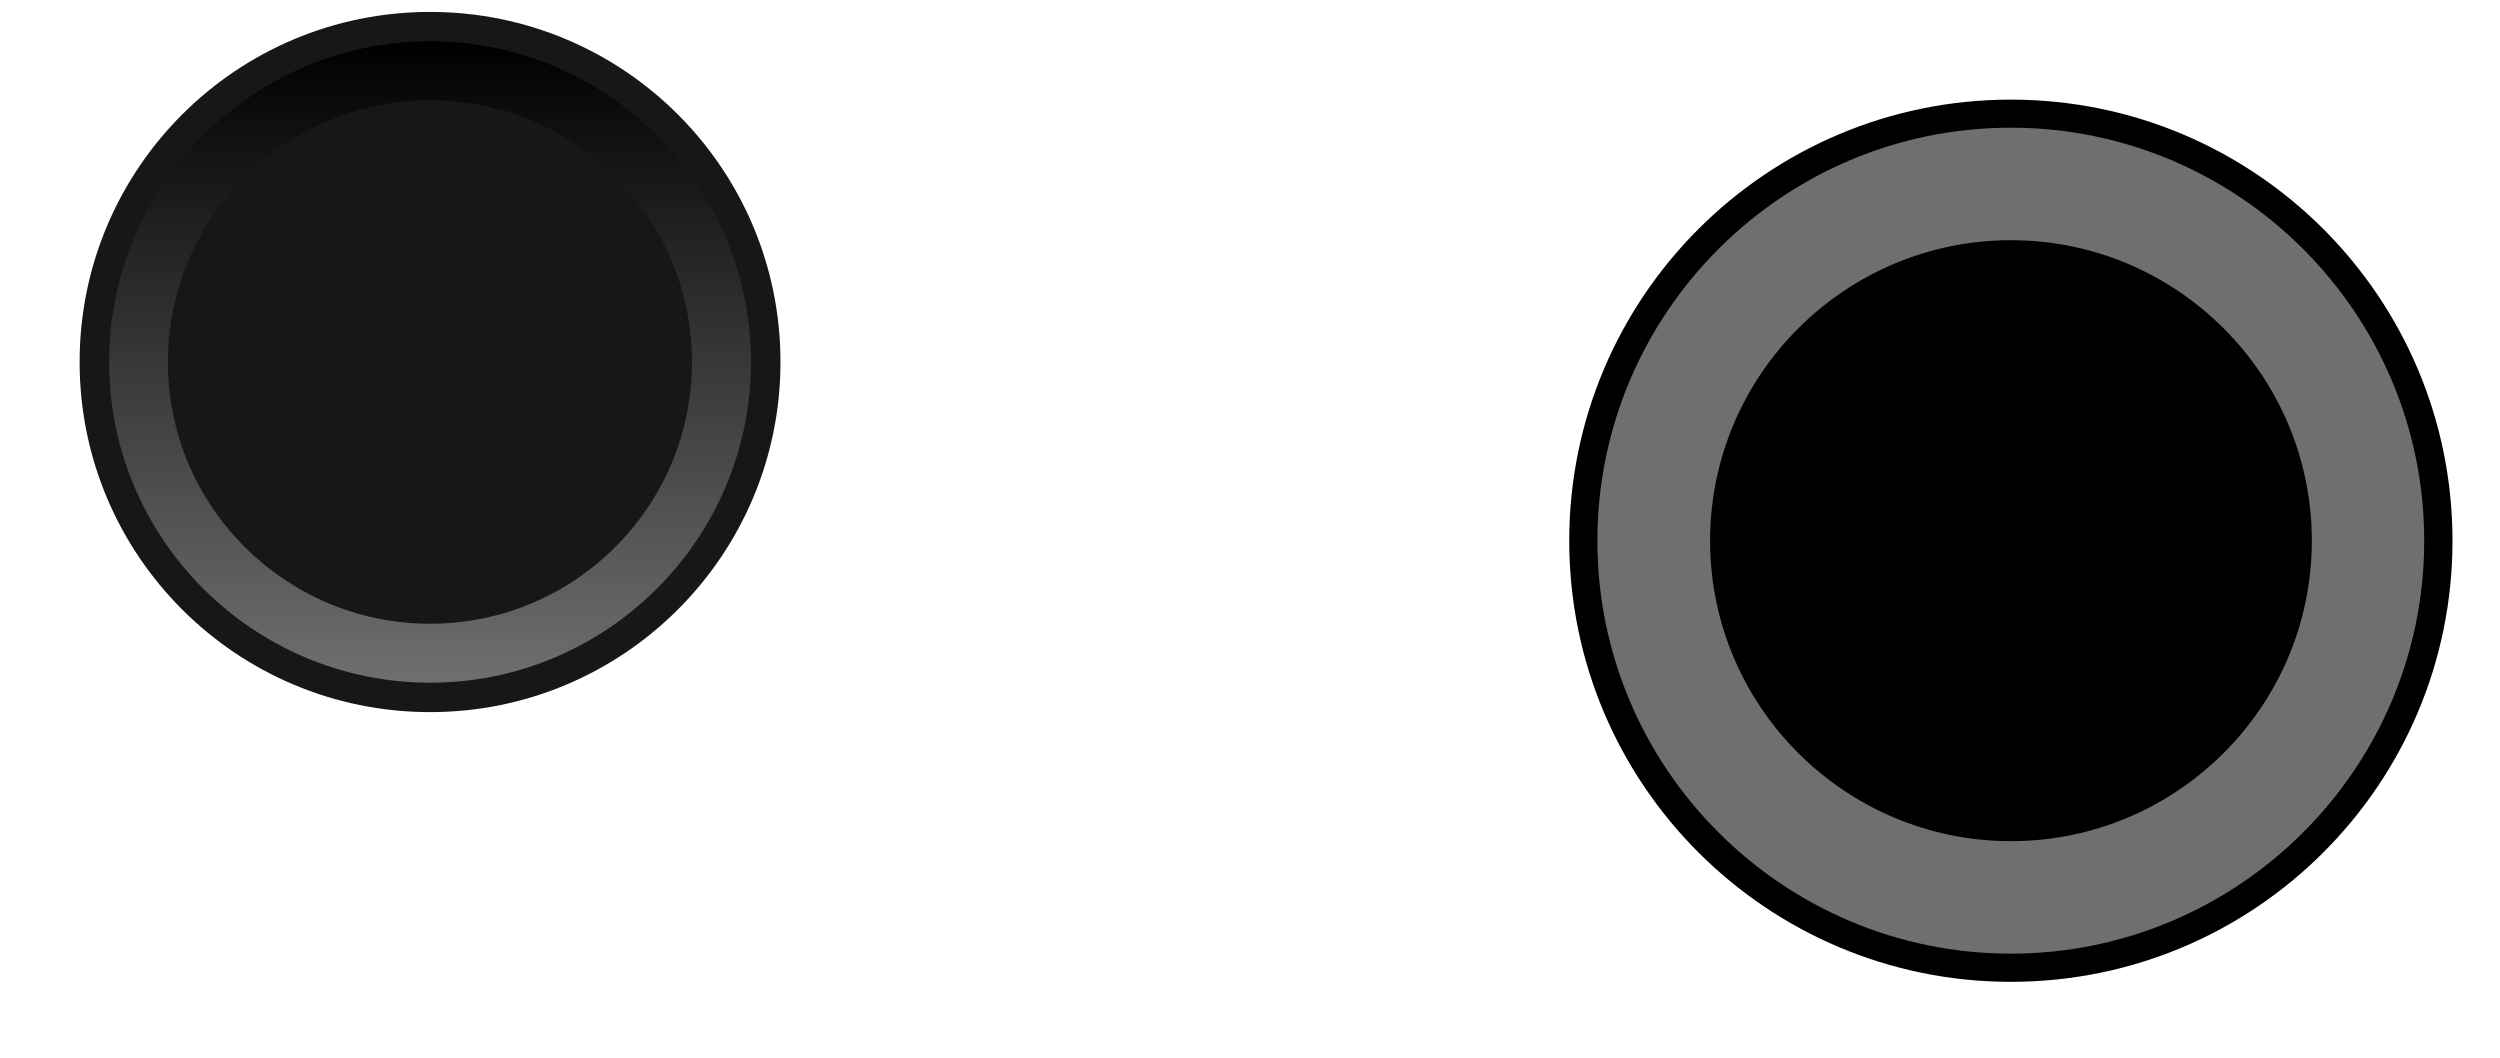 <svg width="26" height="11" viewBox="0 0 26 11" fill="none" xmlns="http://www.w3.org/2000/svg">
<path d="M25.506 5.624C25.506 8.157 23.45 10.211 20.913 10.211C18.378 10.211 16.32 8.157 16.32 5.624C16.32 3.09 18.378 1.036 20.913 1.036C23.45 1.036 25.506 3.09 25.506 5.624Z" fill="black"/>
<path d="M20.912 9.918C18.542 9.918 16.613 7.991 16.613 5.624C16.613 3.256 18.542 1.328 20.912 1.328C23.283 1.328 25.212 3.256 25.212 5.624C25.212 7.991 23.283 9.918 20.912 9.918Z" fill="#6F6F6F"/>
<path d="M20.914 8.748C19.188 8.748 17.785 7.347 17.785 5.624C17.785 3.9 19.188 2.498 20.914 2.498C22.639 2.498 24.043 3.9 24.043 5.624C24.043 7.347 22.639 8.748 20.914 8.748Z" fill="black"/>
<path d="M8.117 3.765C8.117 5.775 6.486 7.406 4.473 7.406C2.458 7.406 0.828 5.775 0.828 3.765C0.828 1.754 2.458 0.124 4.473 0.124C6.486 0.124 8.117 1.754 8.117 3.765Z" fill="#171717"/>
<path d="M4.473 7.1C2.632 7.1 1.135 5.603 1.135 3.765C1.135 1.926 2.632 0.429 4.473 0.429C6.314 0.429 7.81 1.926 7.81 3.765C7.81 5.603 6.314 7.1 4.473 7.1Z" fill="url(#paint0_linear_655_100)"/>
<path d="M4.473 6.487C2.97 6.487 1.746 5.267 1.746 3.765C1.746 2.263 2.97 1.043 4.473 1.043C5.976 1.043 7.197 2.263 7.197 3.765C7.197 5.267 5.976 6.487 4.473 6.487Z" fill="#171717"/>
<defs>
<linearGradient id="paint0_linear_655_100" x1="4.473" y1="7.099" x2="4.473" y2="0.429" gradientUnits="userSpaceOnUse">
<stop stop-color="#6F6F6F"/>
<stop offset="1"/>
</linearGradient>
</defs>
</svg>
